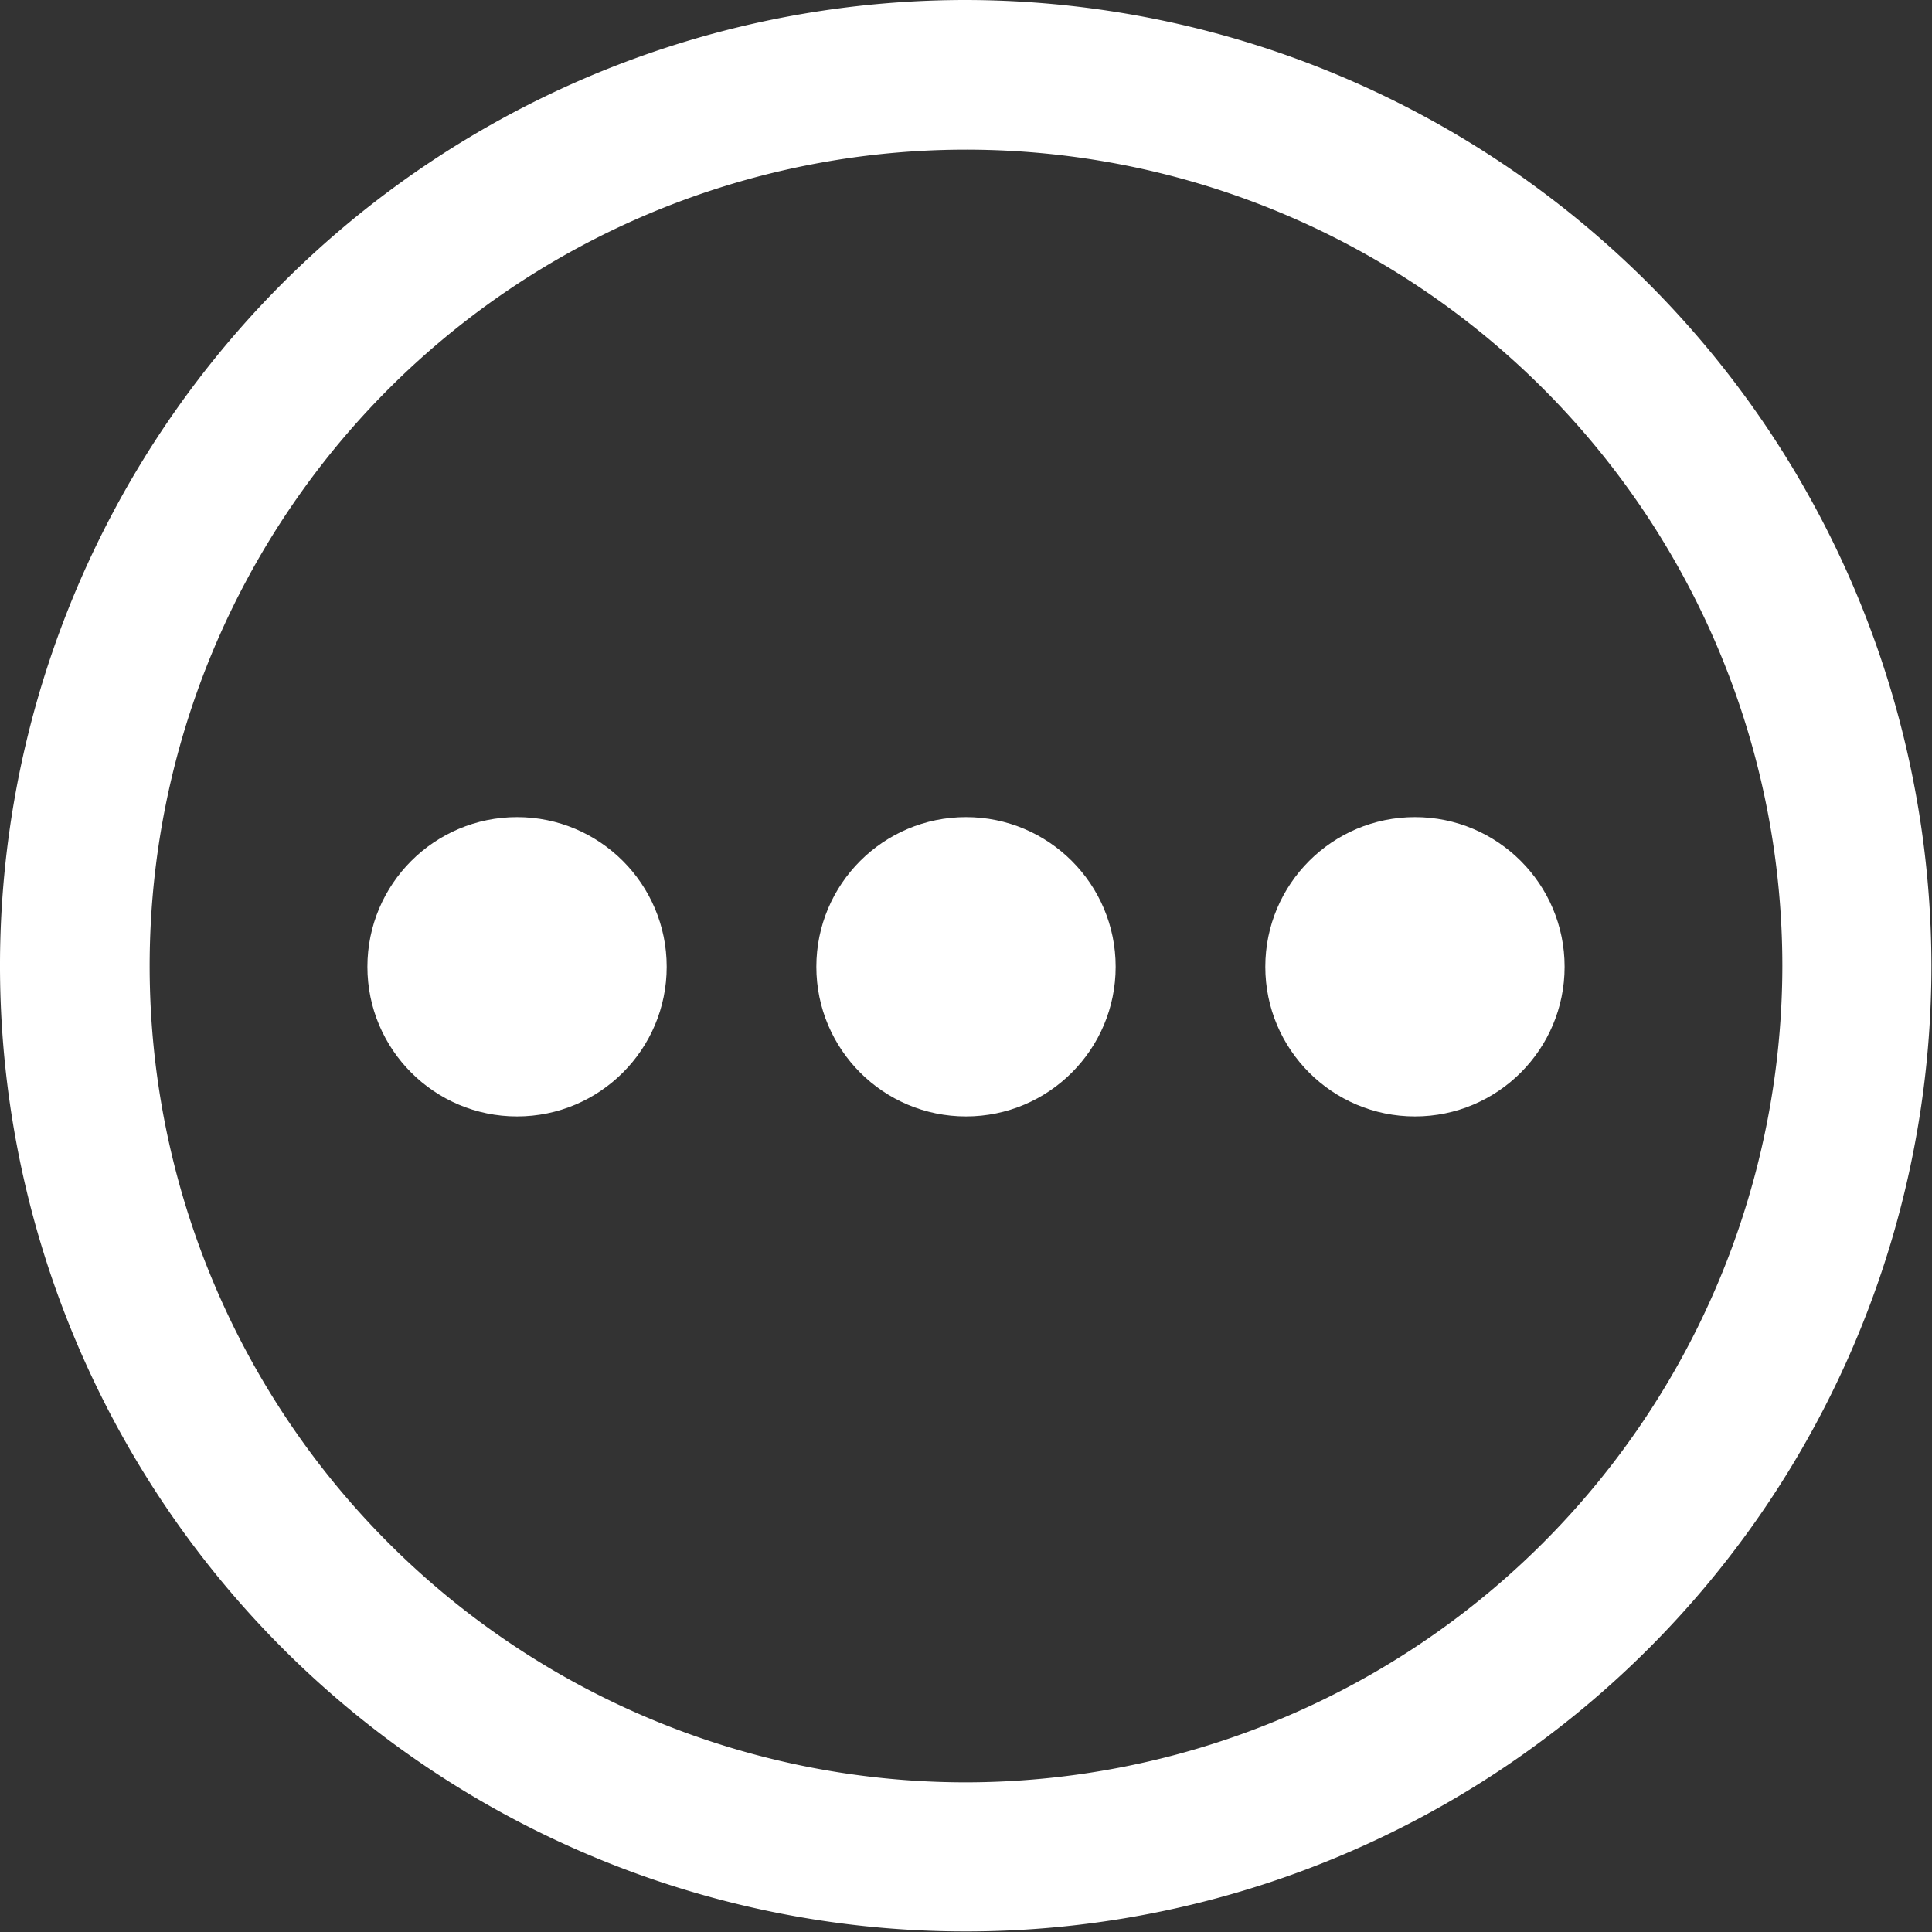 <svg id="edit" xmlns="http://www.w3.org/2000/svg" width="27.408" height="27.408" viewBox="0 0 27.408 27.408">
  <rect x="0" y="0" width="27.408" height="27.408" fill="#333333" stroke="none"/>
  <g id="Grupo_107" data-name="Grupo 107" transform="translate(11.581 11.592)">
    <g id="Grupo_106" data-name="Grupo 106">
      <ellipse id="Elipse_8" data-name="Elipse 8" cx="2.123" cy="2.123" rx="2.123" ry="2.123" fill="#fff"/>
    </g>
  </g>
  <g id="Grupo_109" data-name="Grupo 109" transform="translate(17.95 11.592)">
    <g id="Grupo_108" data-name="Grupo 108">
      <ellipse id="Elipse_9" data-name="Elipse 9" cx="2.123" cy="2.123" rx="2.123" ry="2.123" fill="#fff"/>
    </g>
  </g>
  <g id="Grupo_111" data-name="Grupo 111" transform="translate(5.212 11.592)">
    <g id="Grupo_110" data-name="Grupo 110">
      <ellipse id="Elipse_10" data-name="Elipse 10" cx="2.123" cy="2.123" rx="2.123" ry="2.123" fill="#fff"/>
    </g>
  </g>
  <g id="Grupo_113" data-name="Grupo 113">
    <g id="Grupo_112" data-name="Grupo 112">
      <path id="Caminho_69" data-name="Caminho 69" d="M13.7,0a13.7,13.7,0,1,0,13.7,13.7A13.719,13.719,0,0,0,13.7,0Zm0,25.285A11.581,11.581,0,1,1,25.285,13.7,11.595,11.595,0,0,1,13.7,25.285Z" fill="#fff"/>
    </g>
  </g>
</svg>
